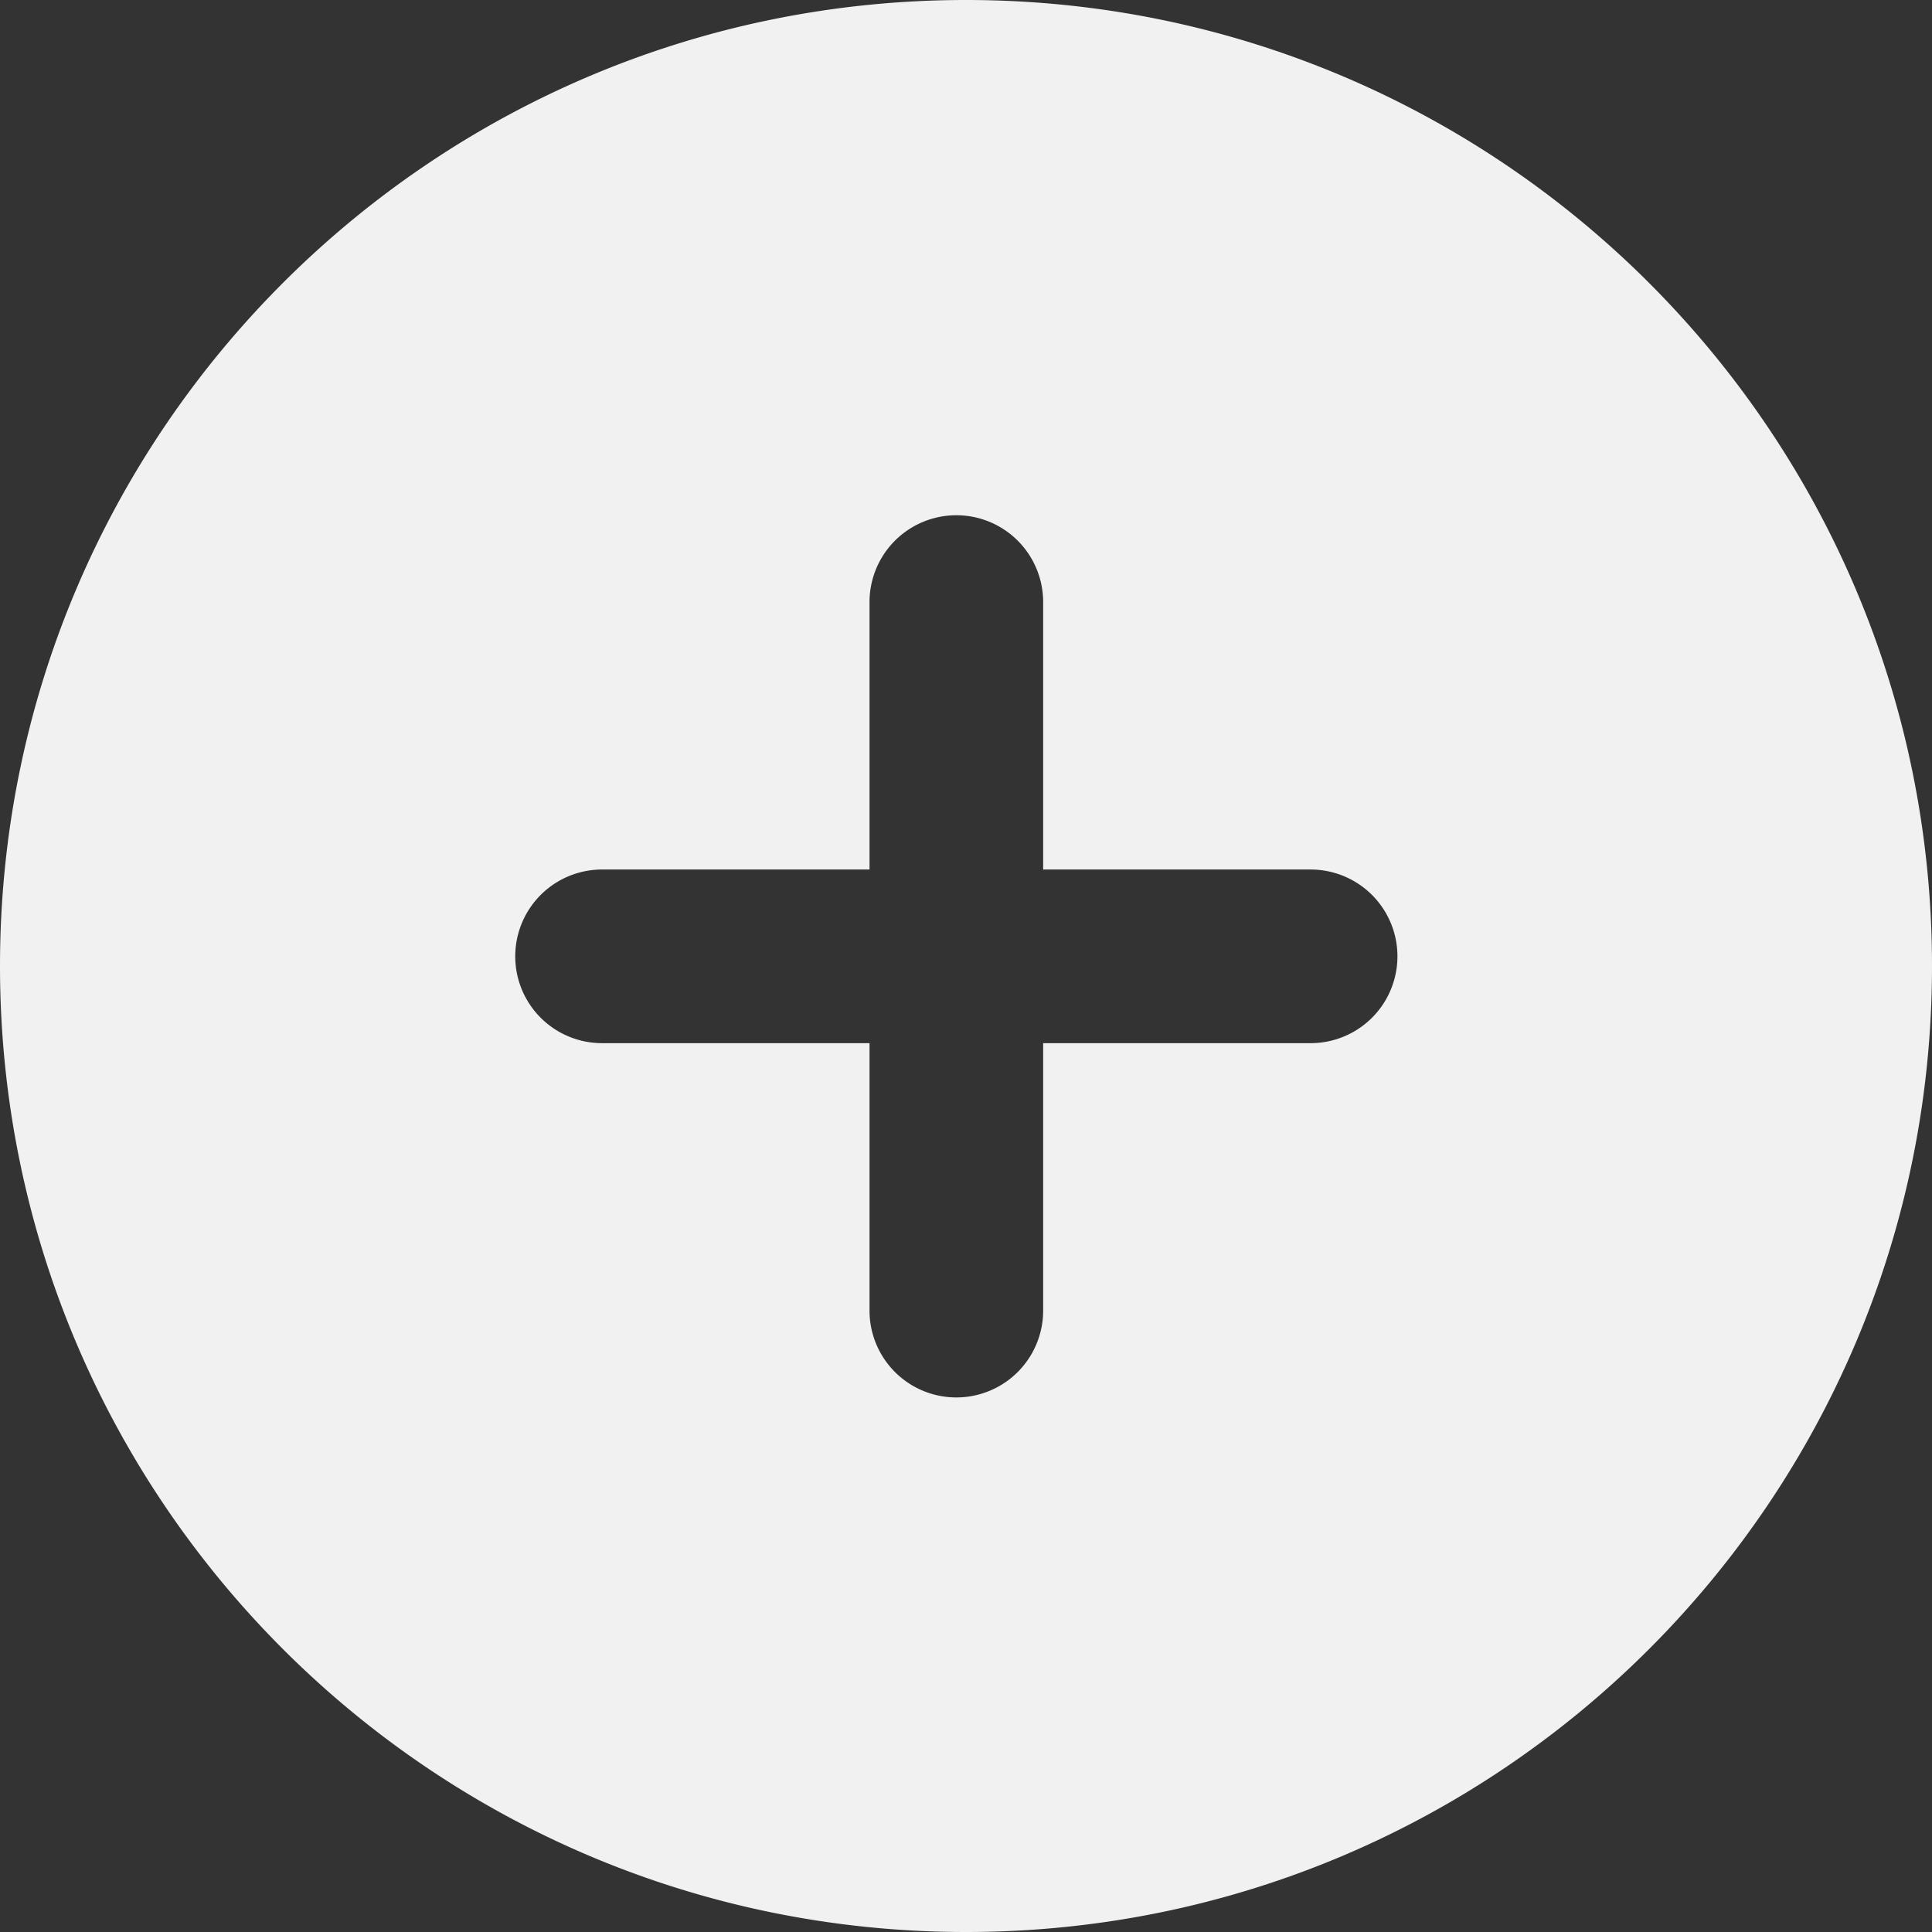 <svg xmlns="http://www.w3.org/2000/svg" width="32" height="32" viewBox="0 0 32 32">
    <rect x="0" y="0" width="32" height="32" fill="#333333" stroke="none"/>
    <path fill="#FFF" fill-rule="evenodd" d="M16 32C7.163 32 0 24.837 0 16S7.163 0 16 0s16 7.163 16 16-7.163 16-16 16zm5.708-17.598h-4.43v-4.43a1.438 1.438 0 0 0-2.876 0v4.43h-4.43a1.438 1.438 0 1 0 0 2.876h4.43v4.43a1.438 1.438 0 1 0 2.876 0v-4.43h4.43a1.438 1.438 0 1 0 0-2.876z" opacity=".926"/>
</svg>
